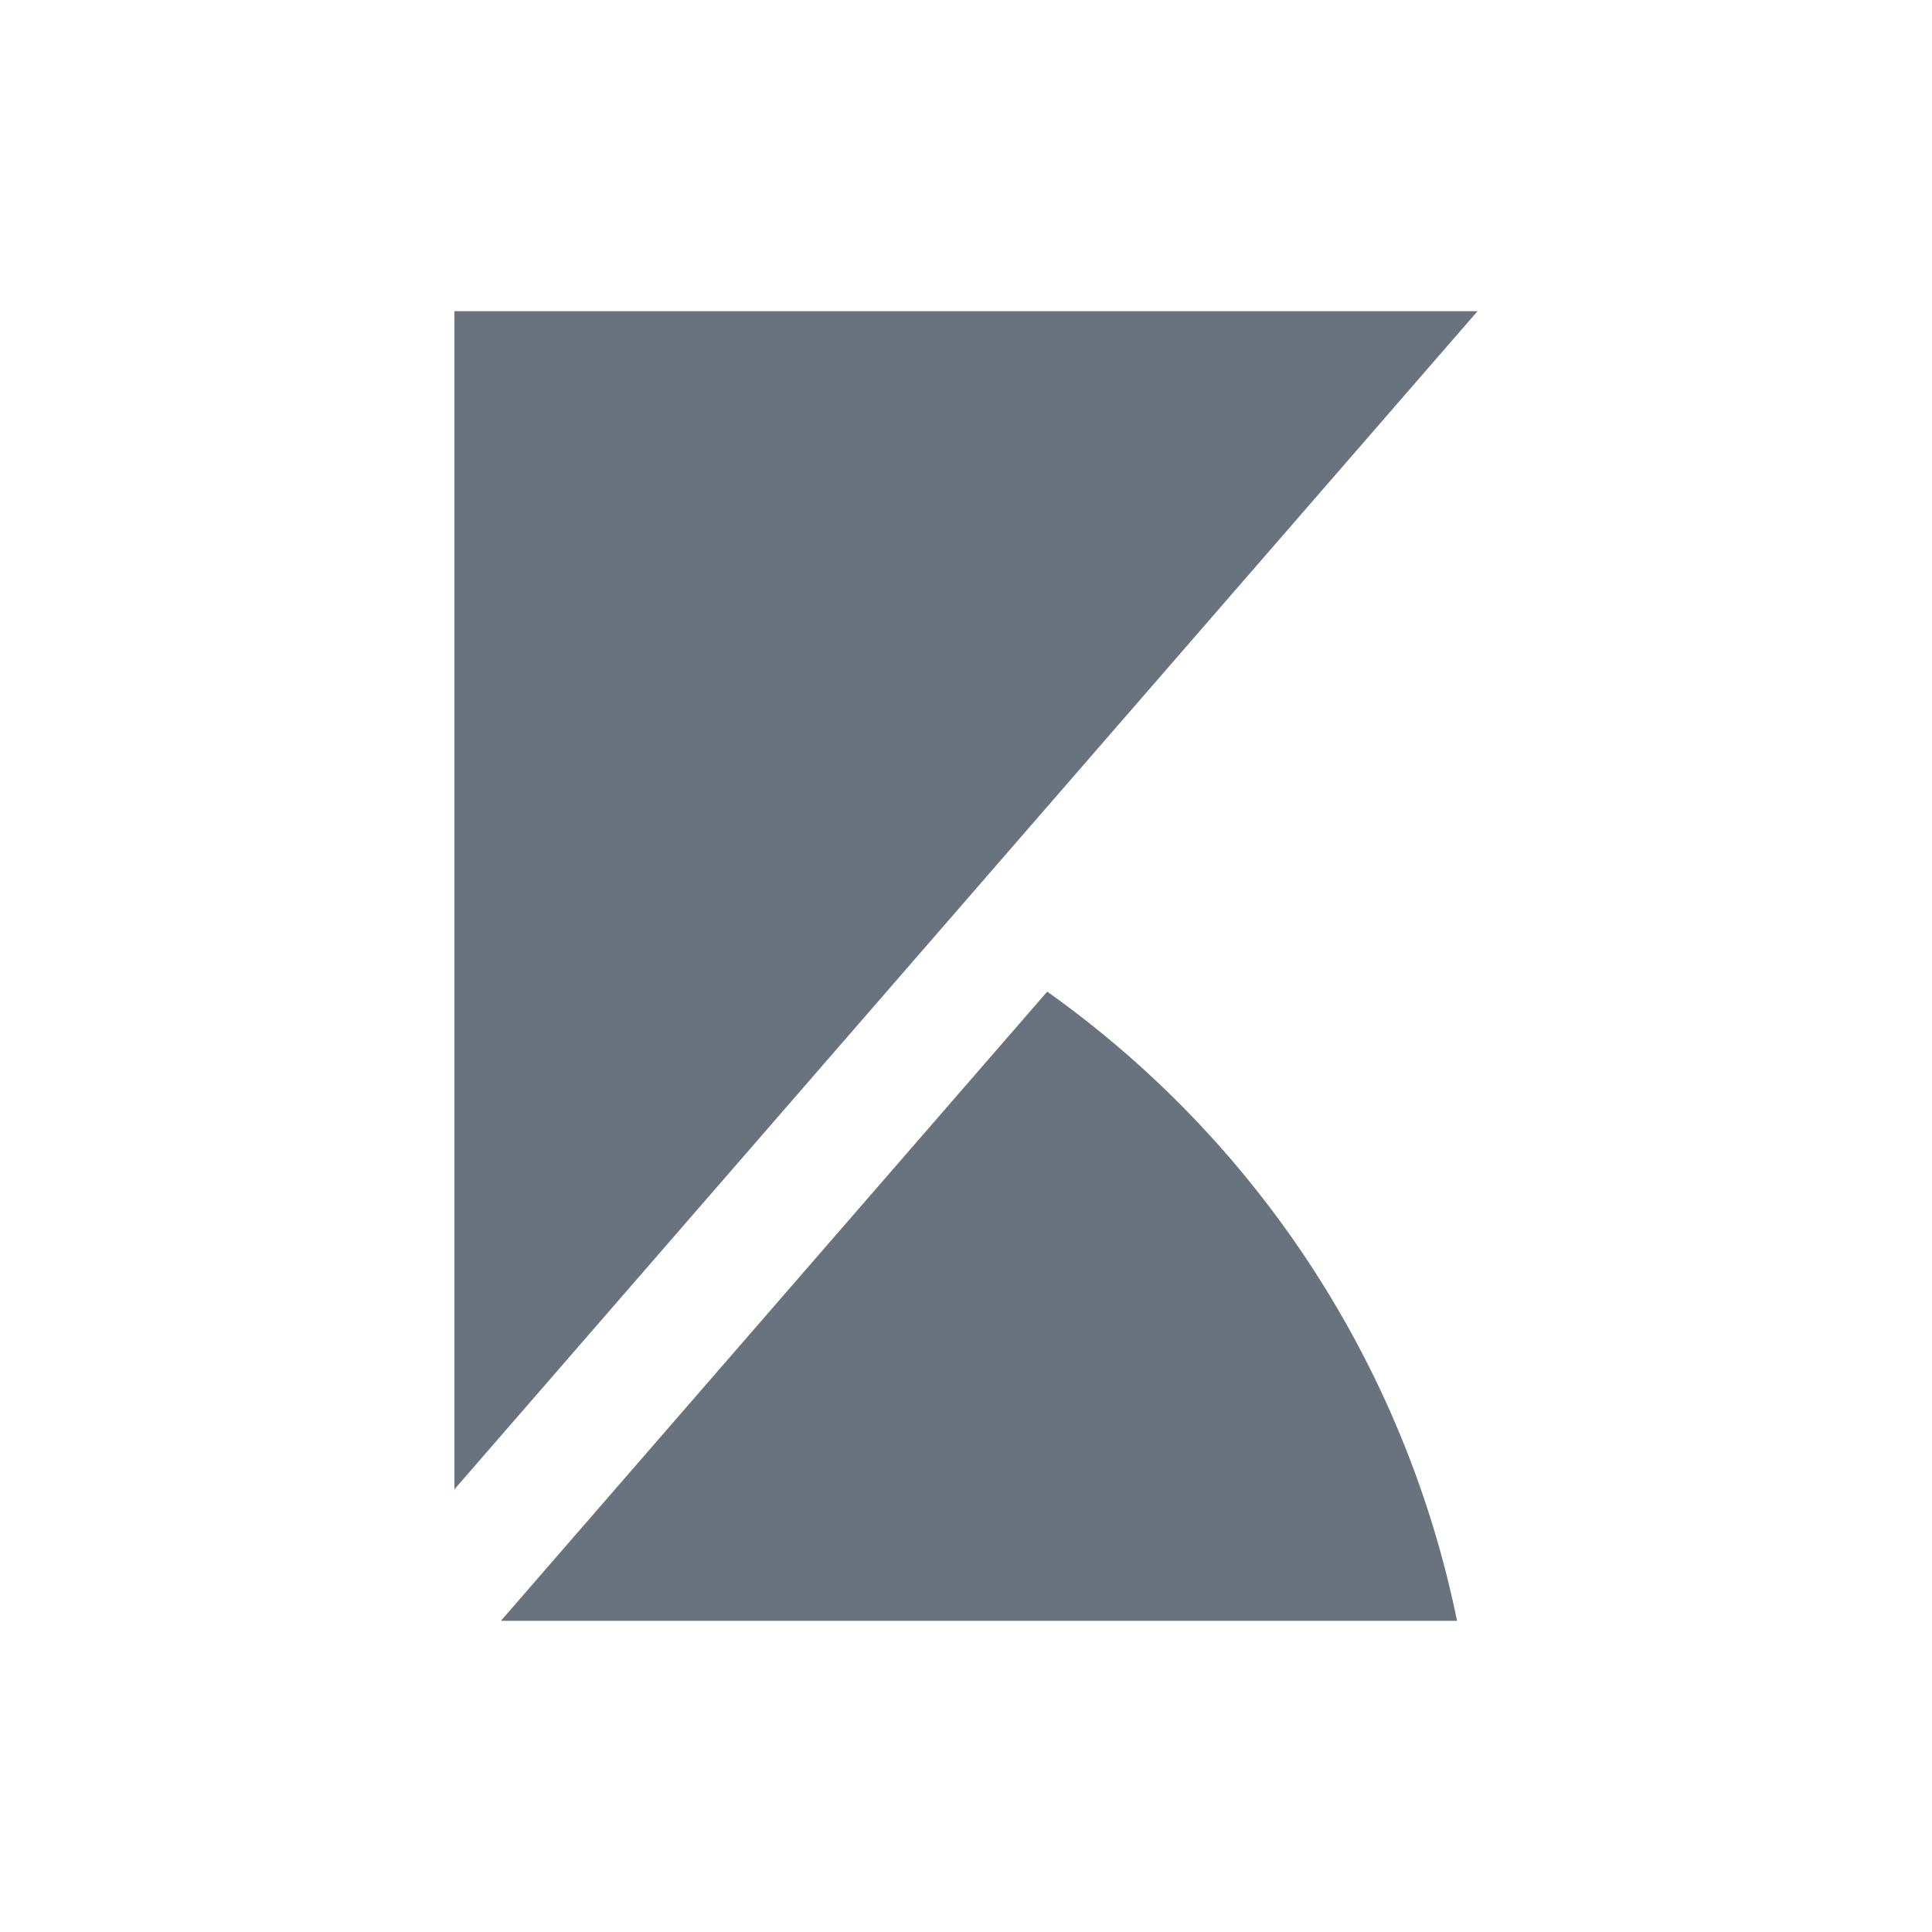 <svg xmlns="http://www.w3.org/2000/svg" width="500" viewBox="0 0 375 375" height="500" version="1.0"><defs><clipPath id="a"><path d="M88 60.402h199v254.25H88Zm0 0"/></clipPath></defs><g clip-path="url(#a)"><path fill="#6a737d" d="M88.203 60.402v228.676L286.79 60.402Zm115.063 132.07L97.226 314.595H282.81a198.405 198.405 0 0 0-4.59-18.074 198.41 198.41 0 0 0-23.578-50.543 197.33 197.33 0 0 0-10.899-15.13 197.632 197.632 0 0 0-12.27-14.042 198.893 198.893 0 0 0-28.206-24.332Zm0 0"/></g></svg>